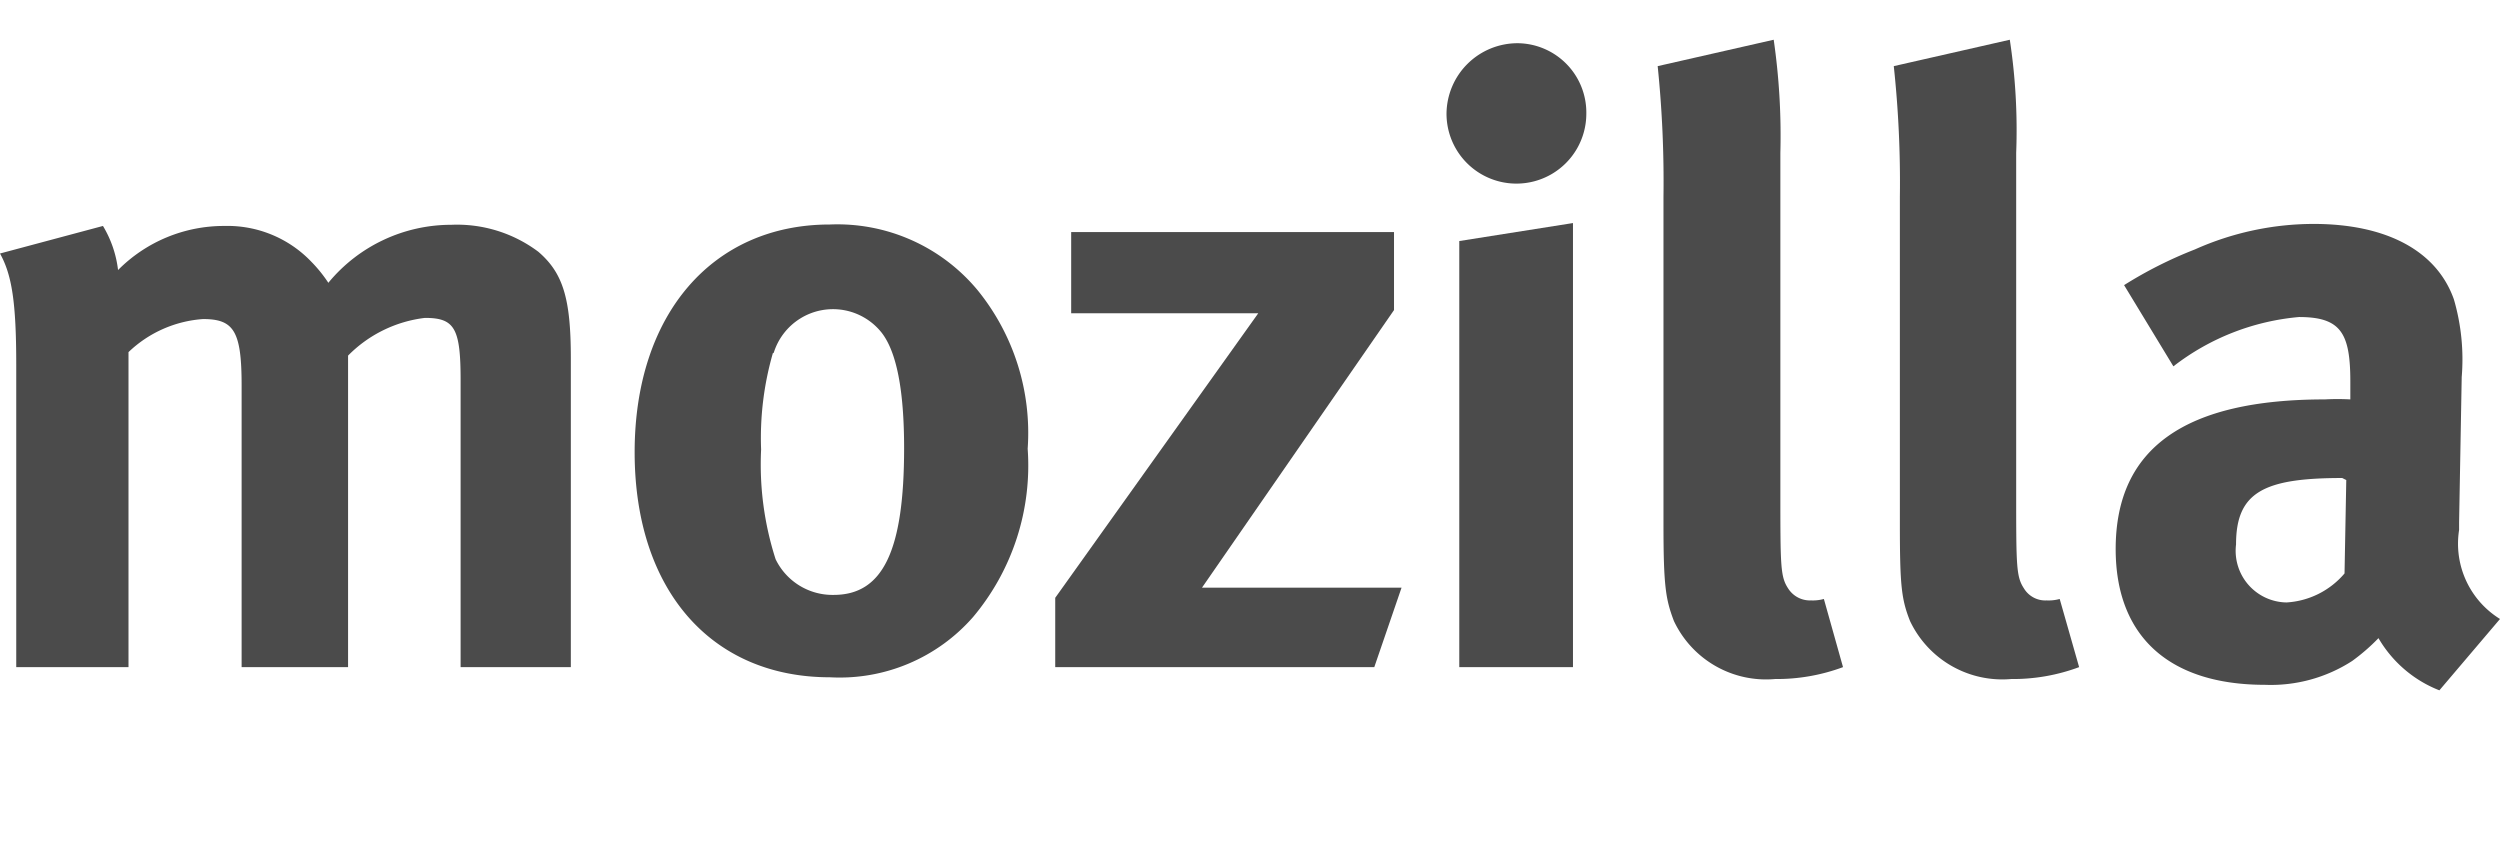 <svg xmlns="http://www.w3.org/2000/svg" viewBox="0 0 86.19 29.53"><path d="M3.55,7.79a3.81,3.81,0,0,1,.52,1.52A5.14,5.14,0,0,1,7.73,7.79a4,4,0,0,1,3,1.23,4.78,4.78,0,0,1,.59.73,5.49,5.49,0,0,1,4.24-2,4.67,4.67,0,0,1,3,.93c.85.73,1.12,1.61,1.12,3.66V23H15.88v-9.9c0-1.79-.21-2.14-1.23-2.14A4.46,4.46,0,0,0,12,12.26V23H8.33V13.28C8.33,11.41,8.06,11,7,11a4.13,4.13,0,0,0-2.57,1.14V23H.56V12.58c0-2.16-.15-3.1-.56-3.84Z" style="fill:#4b4b4b"/><path d="M33.7,10a7.8,7.8,0,0,1,1.73,5.47,8.12,8.12,0,0,1-1.88,5.8,6.11,6.11,0,0,1-4.94,2.08c-4.08,0-6.73-3-6.73-7.76s2.69-7.85,6.73-7.85A6.28,6.28,0,0,1,33.7,10Zm-7.05,2.16a10.55,10.55,0,0,0-.41,3.34,10.66,10.66,0,0,0,.5,3.78,2.18,2.18,0,0,0,2,1.23c1.7,0,2.43-1.52,2.43-5.06,0-2-.26-3.34-.79-4a2.14,2.14,0,0,0-3.71.73Z" style="fill:#4b4b4b"/><path d="M48.06,8v2.69l-6.62,9.57h6.88L47.38,23h-11V20.61l7-9.81H36.93V8Z" style="fill:#4b4b4b"/><path d="M54.69,3.92a2.41,2.41,0,1,1-4.82,0,2.45,2.45,0,0,1,2.46-2.43A2.39,2.39,0,0,1,54.69,3.92Zm-.46,3.77V23H50.31V8.31Z" style="fill:#4b4b4b"/><path d="M61.38,5.27V16.95c0,2.58,0,2.93.27,3.34a.89.89,0,0,0,.79.41,1.43,1.43,0,0,0,.44-.05L63.54,23a6.55,6.55,0,0,1-2.34.41,3.51,3.51,0,0,1-3.49-2c-.29-.76-.36-1.23-.36-3.37V6.79a39,39,0,0,0-.2-4.51l4-.91A23.06,23.06,0,0,1,61.38,5.27Z" style="fill:#4b4b4b"/><path d="M69.51,5.27V16.95c0,2.58,0,2.93.27,3.34a.86.86,0,0,0,.78.41,1.43,1.43,0,0,0,.45-.05L71.68,23a6.53,6.53,0,0,1-2.34.41,3.52,3.52,0,0,1-3.49-2c-.3-.76-.35-1.23-.35-3.37V6.79a37.58,37.58,0,0,0-.21-4.51l4-.91A20.74,20.74,0,0,1,69.51,5.27Z" style="fill:#4b4b4b"/><path d="M75.67,8.6a10.06,10.06,0,0,1,4.09-.88c2.52,0,4.25.93,4.84,2.6A7.39,7.39,0,0,1,84.87,13l-.09,5v.27a3.05,3.05,0,0,0,1.41,3.07L84.1,23.8A4.2,4.2,0,0,1,82,22a6.74,6.74,0,0,1-.91.79,5.17,5.17,0,0,1-3,.82c-3.34,0-5.15-1.7-5.15-4.68,0-3.52,2.44-5.16,7.21-5.16a8.13,8.13,0,0,1,.88,0v-.61c0-1.67-.32-2.23-1.77-2.23a8.25,8.25,0,0,0-4.33,1.7L73.23,9.83A14.42,14.42,0,0,1,75.67,8.6Zm5.08,7.88c-2.71,0-3.66.49-3.66,2.29a1.78,1.78,0,0,0,1.74,2,2.84,2.84,0,0,0,2-1l.06-3.22Z" style="fill:#4b4b4b"/></svg>
